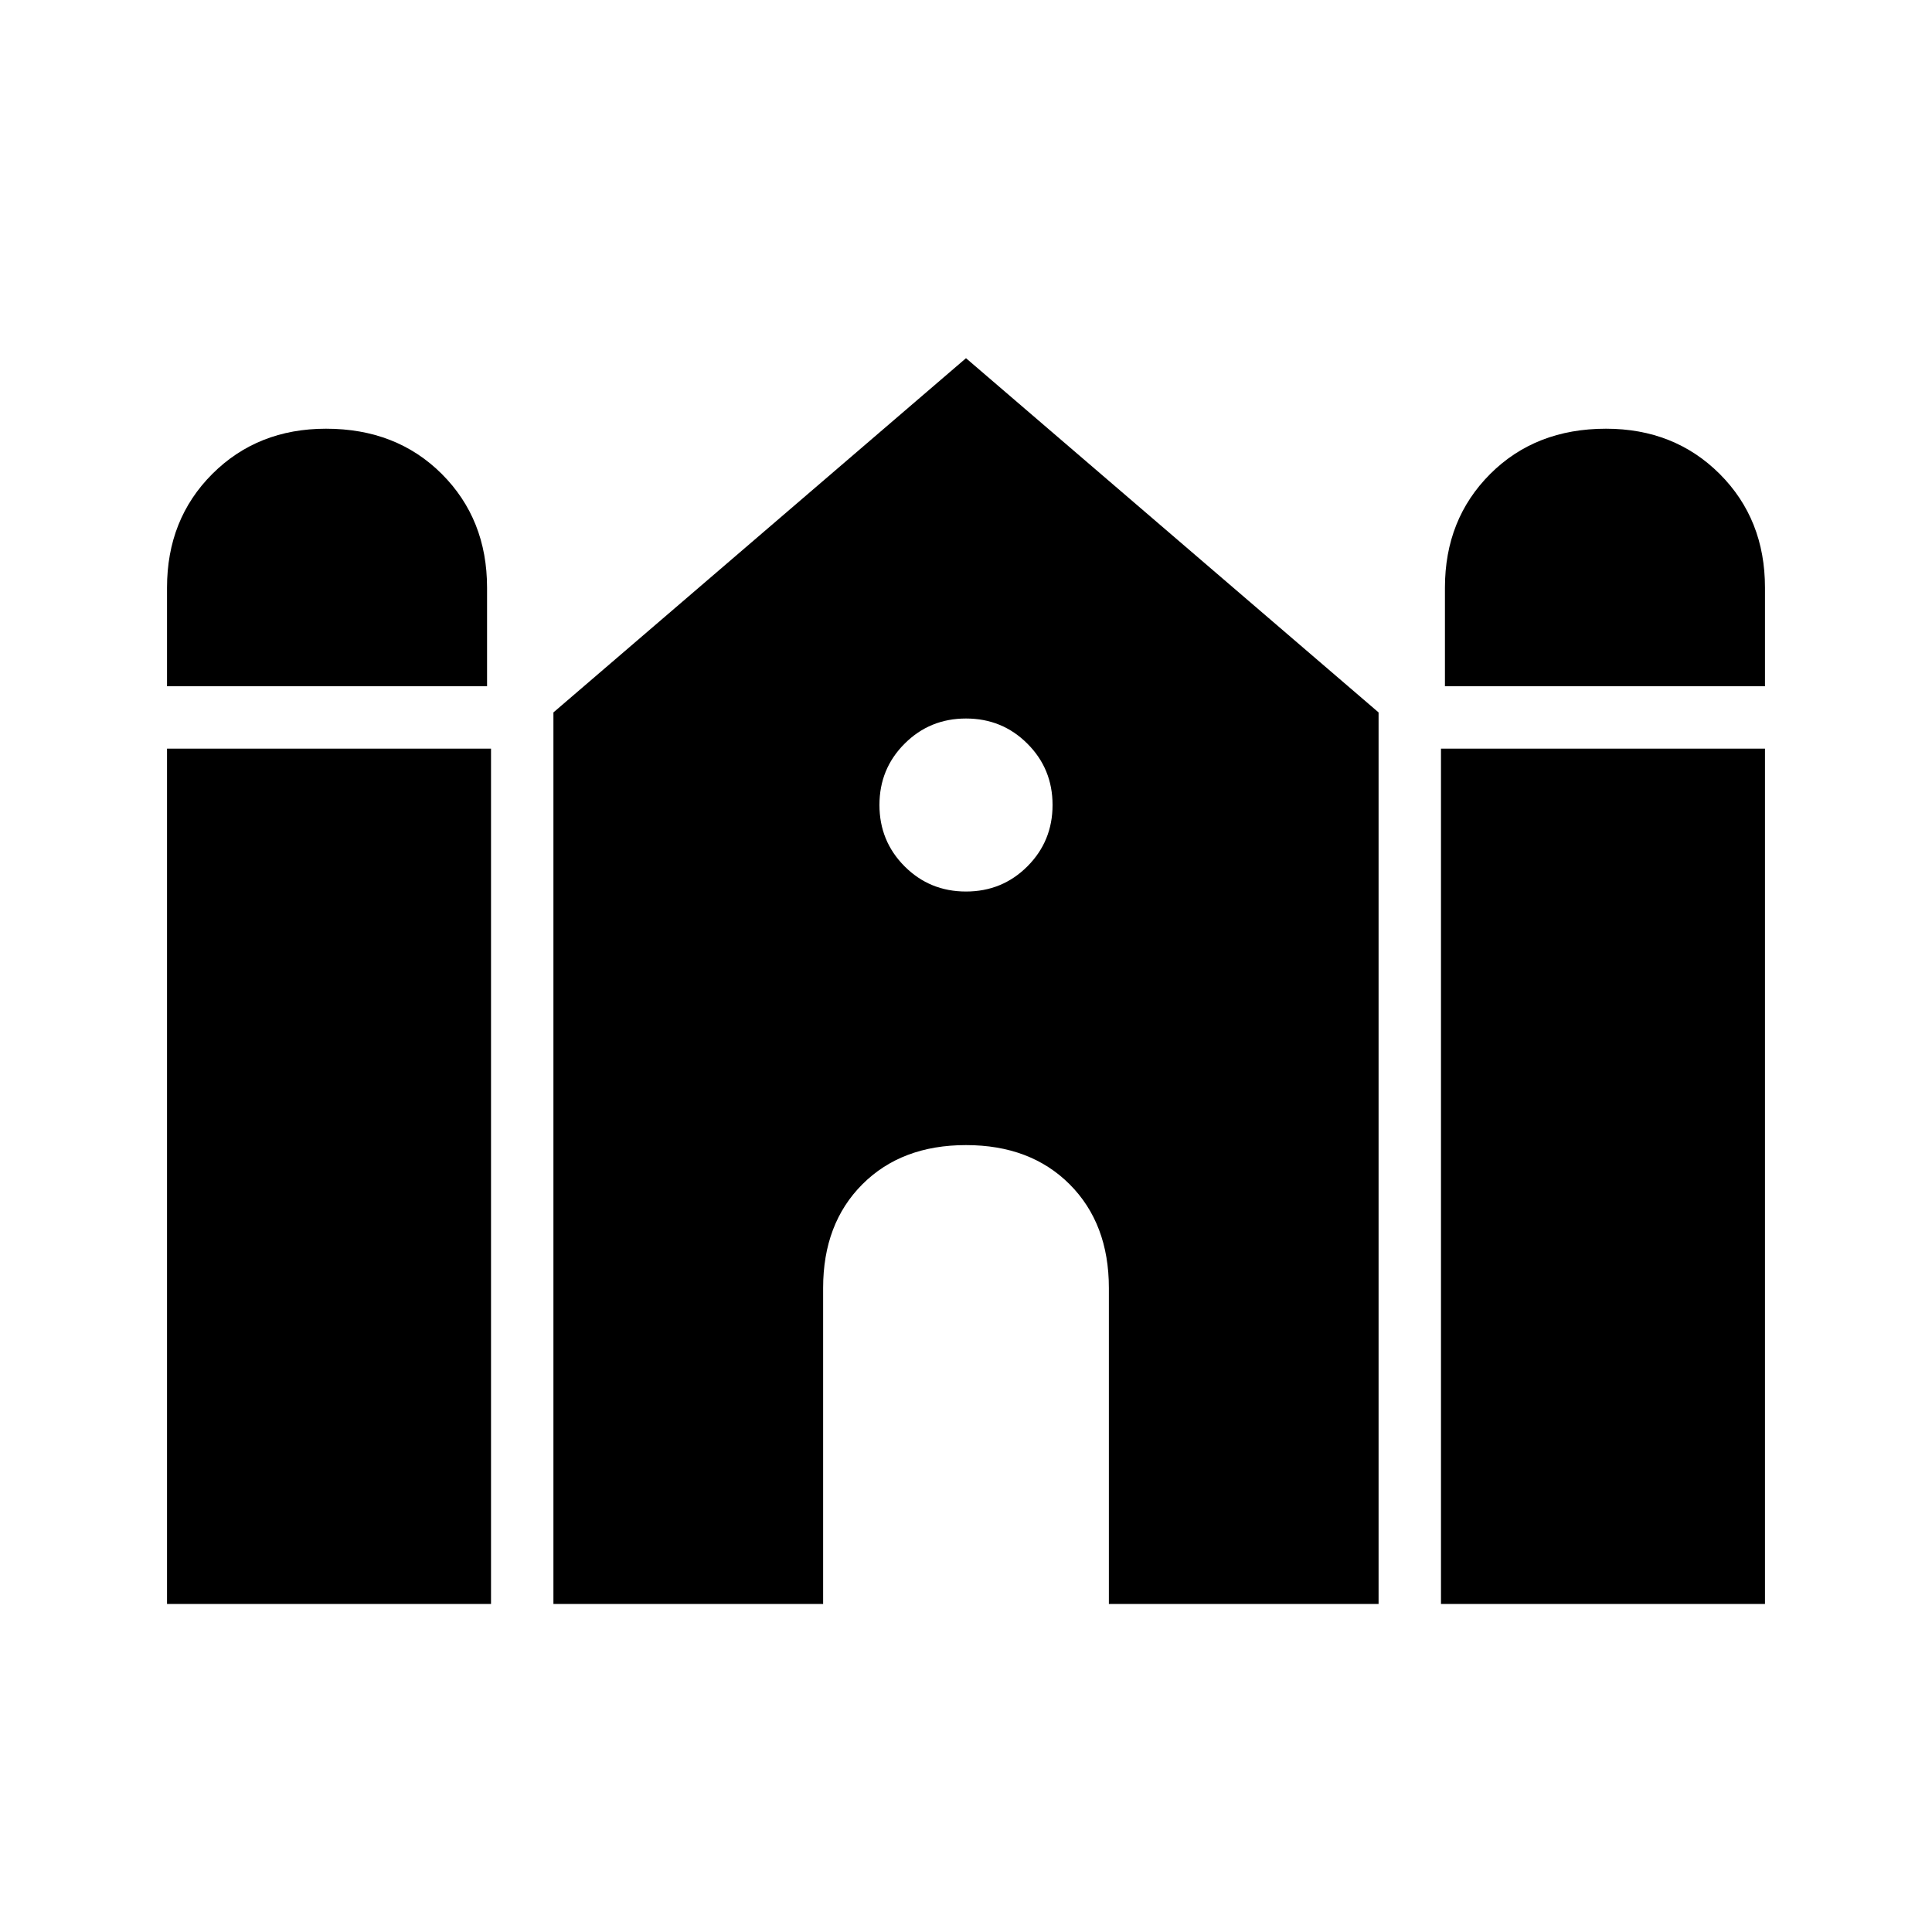 <svg xmlns="http://www.w3.org/2000/svg" height="20" width="20"><path d="M14.958 7.104V6.083Q14.958 5.375 15.427 4.906Q15.896 4.438 16.625 4.438Q17.333 4.438 17.802 4.906Q18.271 5.375 18.271 6.083V7.104ZM1.729 7.104V6.083Q1.729 5.375 2.198 4.906Q2.667 4.438 3.375 4.438Q4.104 4.438 4.573 4.906Q5.042 5.375 5.042 6.083V7.104ZM1.729 16.604V7.75H5.083V16.604ZM5.729 16.604V7.375L10 3.708L14.271 7.375V16.604H11.479V13.333Q11.479 12.667 11.073 12.26Q10.667 11.854 10 11.854Q9.333 11.854 8.927 12.26Q8.521 12.667 8.521 13.333V16.604ZM14.917 16.604V7.75H18.271V16.604ZM10 9.229Q10.375 9.229 10.635 8.969Q10.896 8.708 10.896 8.333Q10.896 7.958 10.635 7.698Q10.375 7.438 10 7.438Q9.625 7.438 9.365 7.698Q9.104 7.958 9.104 8.333Q9.104 8.708 9.365 8.969Q9.625 9.229 10 9.229Z"/></svg>